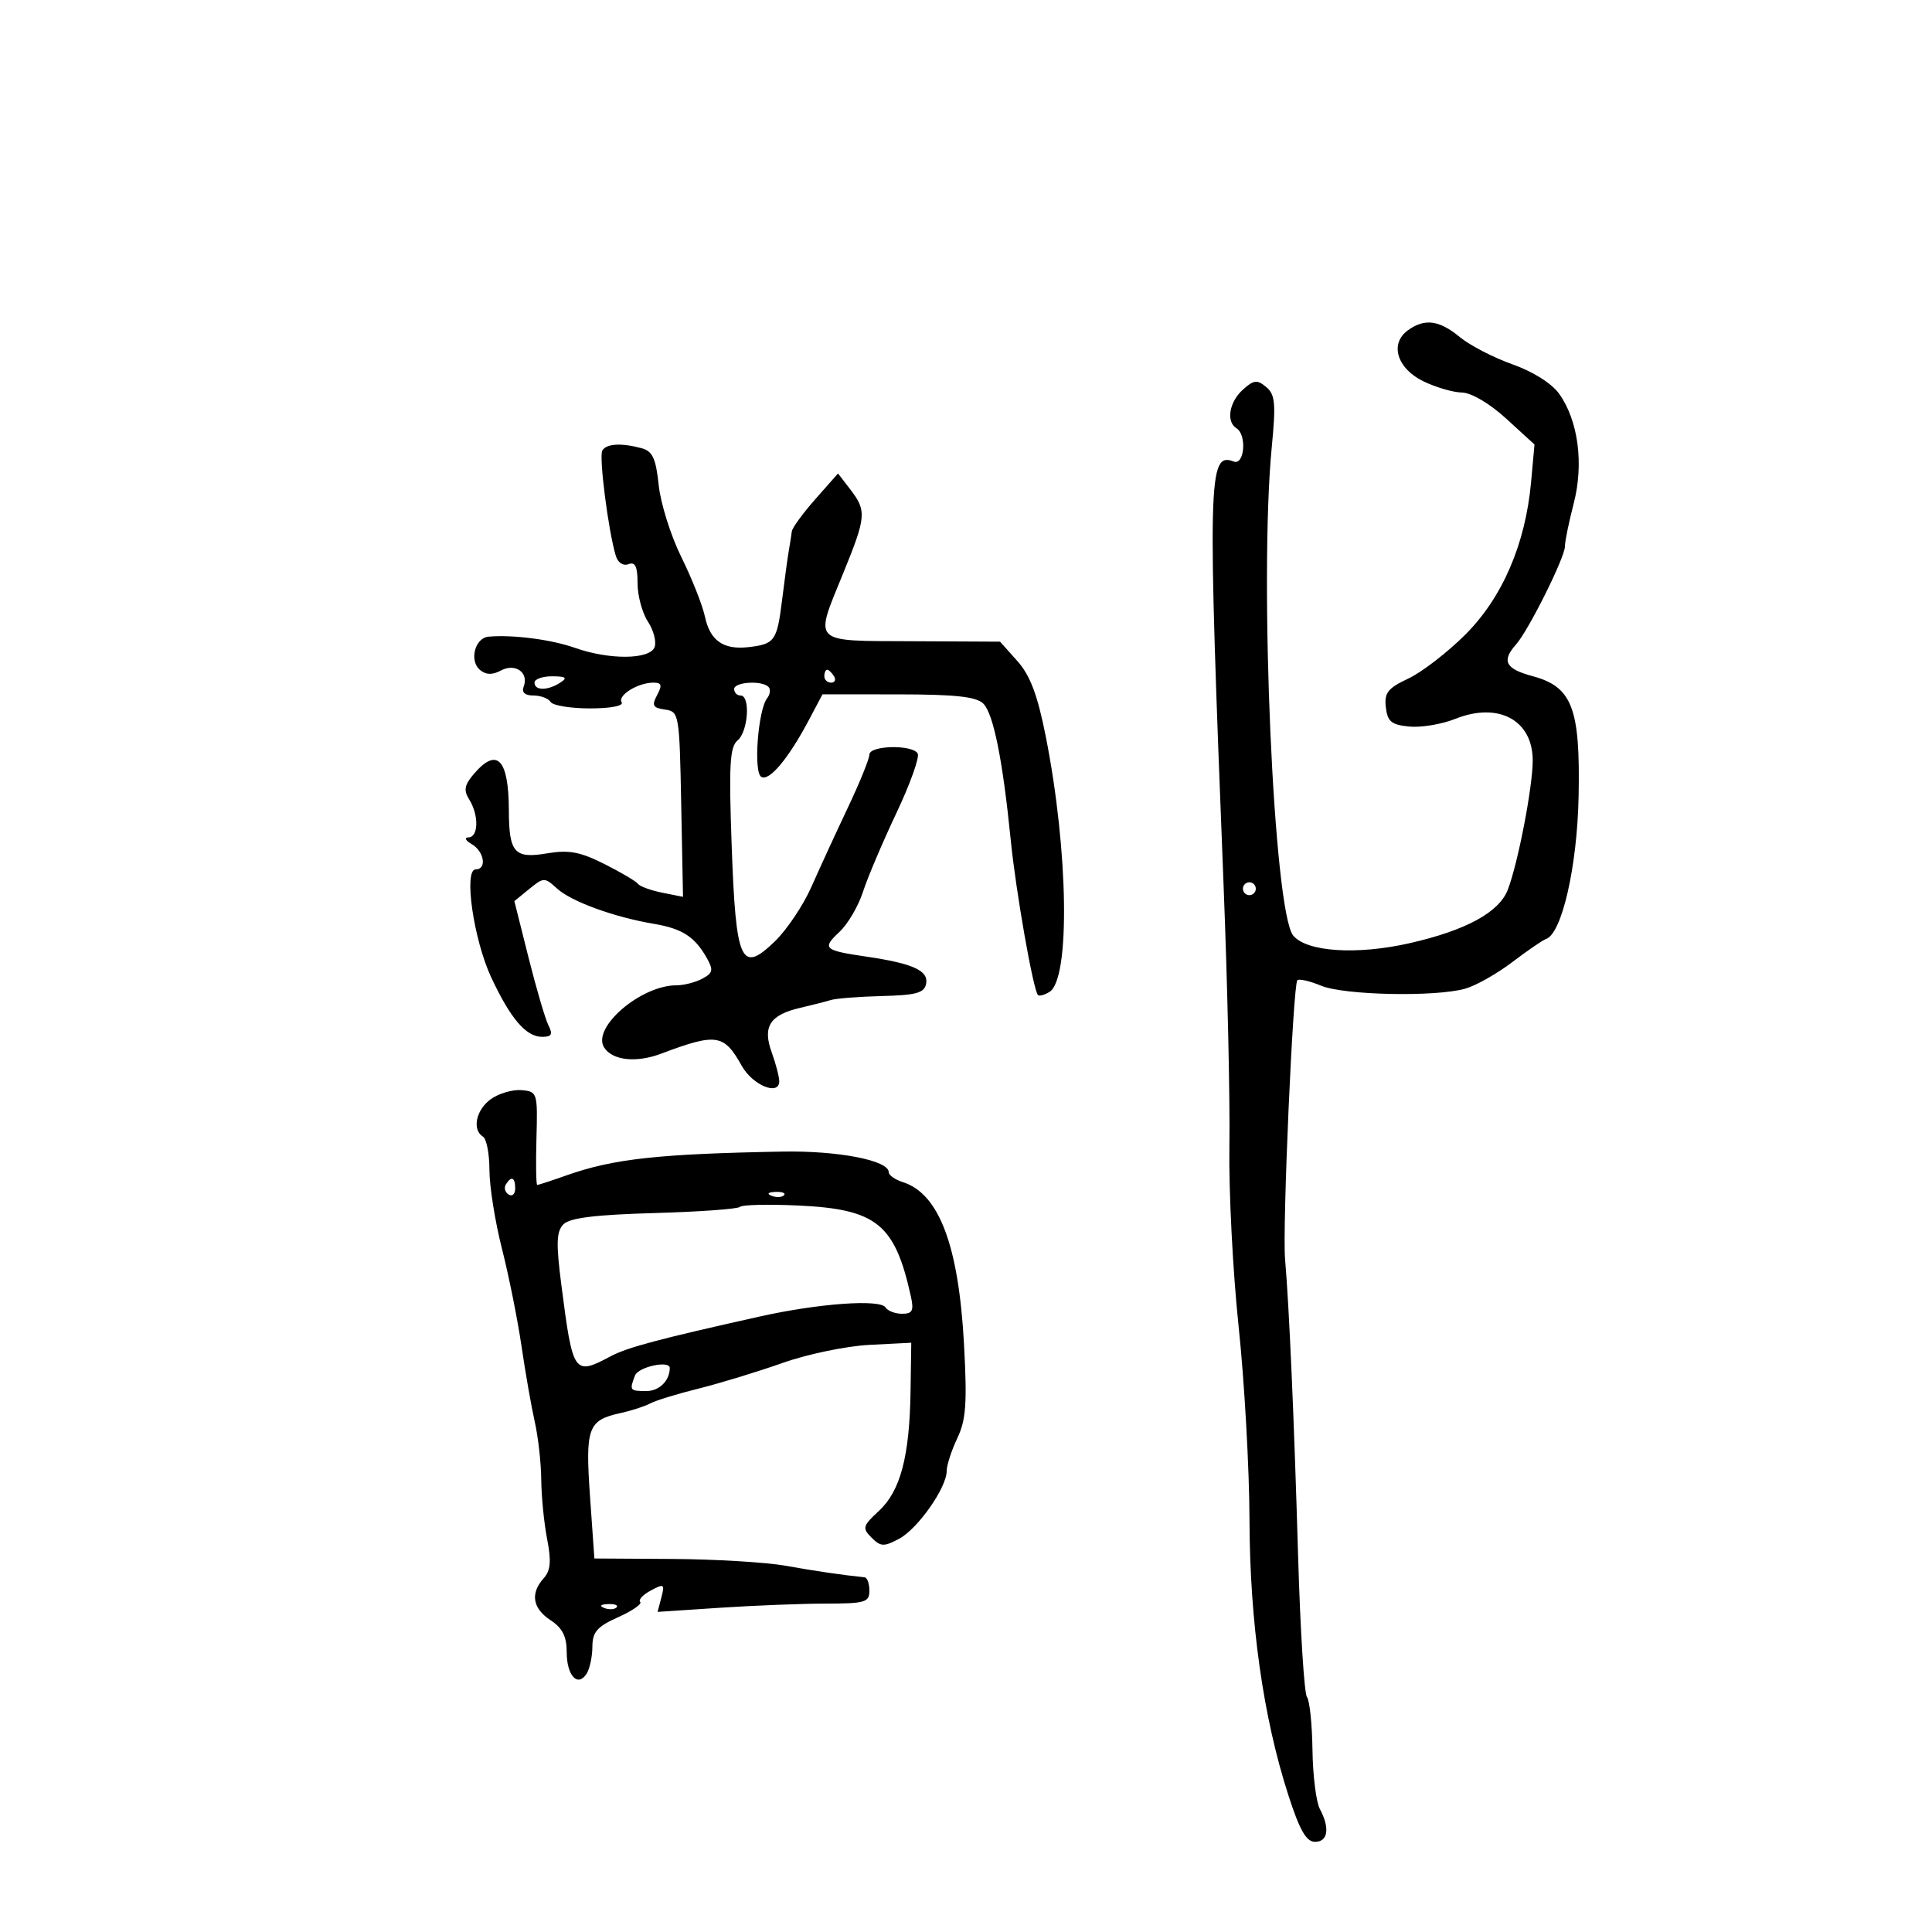<svg xmlns="http://www.w3.org/2000/svg" width="300" height="300" viewBox="0 0 300 300" version="1.1">
	<path d="M 218.596 51.306 C 215.756 53.383, 216.921 57.207, 221 59.197 C 222.925 60.136, 225.625 60.926, 227 60.952 C 228.476 60.980, 231.300 62.644, 233.888 65.011 L 238.276 69.021 237.746 74.860 C 236.874 84.476, 233.290 92.789, 227.539 98.536 C 224.768 101.305, 220.786 104.376, 218.691 105.361 C 215.495 106.862, 214.931 107.580, 215.191 109.825 C 215.448 112.052, 216.061 112.554, 218.845 112.820 C 220.685 112.997, 223.889 112.461, 225.966 111.630 C 232.671 108.948, 238 111.808, 238 118.090 C 238 122.170, 235.734 133.940, 234.142 138.127 C 232.801 141.653, 227.661 144.462, 218.904 146.454 C 210.710 148.317, 202.918 147.811, 200.816 145.278 C 197.776 141.615, 195.497 89.930, 197.474 69.476 C 198.136 62.629, 198.009 61.252, 196.606 60.088 C 195.201 58.922, 194.675 58.984, 192.981 60.517 C 190.861 62.435, 190.361 65.487, 192 66.500 C 193.641 67.514, 193.245 72.308, 191.573 71.666 C 187.573 70.131, 187.483 73.899, 189.999 137.500 C 190.608 152.900, 191.014 171.125, 190.900 178 C 190.787 184.875, 191.432 197.475, 192.335 206 C 193.238 214.525, 193.996 228.025, 194.020 236 C 194.067 251.914, 196.147 266.650, 200.053 278.750 C 201.814 284.204, 202.840 286, 204.197 286 C 206.216 286, 206.531 283.862, 204.948 280.903 C 204.370 279.823, 203.853 275.690, 203.800 271.719 C 203.747 267.749, 203.360 264.050, 202.940 263.500 C 202.520 262.950, 201.901 253.050, 201.565 241.500 C 200.948 220.290, 200.181 202.840, 199.544 195.500 C 199.118 190.594, 200.780 152.887, 201.452 152.214 C 201.718 151.948, 203.379 152.329, 205.144 153.060 C 208.713 154.538, 222.836 154.833, 227.500 153.527 C 229.150 153.065, 232.440 151.210, 234.812 149.406 C 237.183 147.602, 239.543 145.985, 240.057 145.813 C 242.528 144.985, 244.912 134.555, 245.126 123.640 C 245.394 109.953, 244.131 106.651, 237.993 104.998 C 233.760 103.858, 233.121 102.645, 235.405 100.079 C 237.352 97.890, 243 86.562, 243 84.844 C 243 84.070, 243.614 81.070, 244.364 78.179 C 245.959 72.030, 245.071 65.312, 242.114 61.160 C 240.963 59.544, 238.054 57.706, 234.848 56.570 C 231.906 55.527, 228.228 53.622, 226.673 52.337 C 223.478 49.695, 221.197 49.404, 218.596 51.306 M 93.532 69.949 C 92.972 70.854, 94.461 82.486, 95.627 86.322 C 95.948 87.378, 96.774 87.917, 97.590 87.604 C 98.638 87.202, 99 87.963, 99 90.567 C 99 92.494, 99.724 95.176, 100.610 96.527 C 101.495 97.879, 101.960 99.663, 101.641 100.492 C 100.897 102.431, 94.630 102.487, 89.289 100.602 C 85.601 99.301, 79.687 98.533, 75.867 98.860 C 73.740 99.042, 72.824 102.609, 74.539 104.033 C 75.466 104.802, 76.454 104.827, 77.783 104.116 C 80.018 102.920, 82.154 104.435, 81.315 106.622 C 80.972 107.516, 81.505 108, 82.834 108 C 83.960 108, 85.160 108.450, 85.500 109 C 85.840 109.550, 88.593 110, 91.618 110 C 94.836 110, 96.875 109.606, 96.531 109.050 C 95.864 107.972, 99.056 106, 101.469 106 C 102.741 106, 102.858 106.397, 102.037 107.931 C 101.170 109.550, 101.366 109.913, 103.252 110.181 C 105.449 110.493, 105.506 110.829, 105.778 124.881 L 106.057 139.261 102.828 138.616 C 101.052 138.260, 99.352 137.639, 99.050 137.235 C 98.747 136.831, 96.395 135.442, 93.823 134.150 C 90.075 132.266, 88.313 131.940, 84.949 132.509 C 79.877 133.366, 79.037 132.421, 79.015 125.832 C 78.989 117.854, 77.183 115.970, 73.587 120.169 C 72.110 121.895, 71.962 122.710, 72.865 124.155 C 74.377 126.576, 74.310 129.992, 72.750 130.030 C 72.056 130.047, 72.279 130.514, 73.250 131.080 C 75.200 132.216, 75.634 135, 73.861 135 C 71.964 135, 73.542 145.932, 76.285 151.790 C 79.288 158.203, 81.688 161, 84.190 161 C 85.655 161, 85.873 160.613, 85.176 159.250 C 84.685 158.287, 83.290 153.546, 82.076 148.713 L 79.870 139.926 82.185 138.038 C 84.427 136.210, 84.563 136.208, 86.500 137.975 C 88.711 139.991, 95.337 142.407, 101.500 143.446 C 105.928 144.191, 107.885 145.449, 109.740 148.740 C 110.806 150.632, 110.710 151.085, 109.056 151.970 C 107.997 152.537, 106.187 153, 105.034 153 C 99.487 153, 91.842 159.583, 93.814 162.660 C 95.102 164.670, 98.785 165.070, 102.645 163.619 C 111.265 160.380, 112.410 160.552, 115.179 165.500 C 116.870 168.524, 121 170.219, 121 167.891 C 121 167.204, 120.470 165.177, 119.823 163.387 C 118.381 159.400, 119.551 157.587, 124.272 156.493 C 126.048 156.082, 128.175 155.539, 129 155.286 C 129.825 155.034, 133.419 154.754, 136.986 154.664 C 142.285 154.530, 143.534 154.180, 143.809 152.753 C 144.202 150.712, 141.753 149.603, 134.500 148.539 C 127.912 147.572, 127.598 147.281, 130.360 144.695 C 131.649 143.488, 133.286 140.700, 133.997 138.500 C 134.708 136.300, 137.048 130.783, 139.197 126.240 C 141.347 121.696, 142.830 117.534, 142.494 116.990 C 141.623 115.581, 135 115.745, 135 117.175 C 135 117.822, 133.491 121.534, 131.648 125.425 C 129.804 129.316, 127.264 134.837, 126.003 137.694 C 124.742 140.551, 122.196 144.356, 120.346 146.149 C 115.064 151.269, 114.269 149.521, 113.615 131.344 C 113.163 118.775, 113.320 115.980, 114.535 114.971 C 116.178 113.608, 116.552 108, 115 108 C 114.450 108, 114 107.550, 114 107 C 114 105.893, 118.284 105.618, 119.325 106.658 C 119.687 107.020, 119.598 107.807, 119.129 108.408 C 117.703 110.231, 116.972 119.865, 118.202 120.625 C 119.430 121.384, 122.422 117.817, 125.607 111.797 L 127.715 107.814 139.486 107.822 C 148.381 107.827, 151.609 108.180, 152.695 109.266 C 154.264 110.835, 155.711 118.053, 156.953 130.500 C 157.745 138.438, 160.442 153.776, 161.176 154.509 C 161.386 154.719, 162.193 154.499, 162.968 154.020 C 166.207 152.018, 165.910 132.104, 162.377 114.312 C 161.102 107.891, 159.961 104.868, 157.971 102.642 L 155.287 99.637 141.646 99.569 C 125.789 99.489, 126.409 100.112, 130.997 88.854 C 134.504 80.245, 134.580 79.313, 132.042 76.009 L 130.128 73.518 126.606 77.509 C 124.668 79.704, 123.027 81.950, 122.958 82.500 C 122.890 83.050, 122.677 84.400, 122.487 85.500 C 122.296 86.600, 121.819 90.101, 121.427 93.279 C 120.658 99.514, 120.281 100.033, 116.193 100.489 C 112.315 100.922, 110.261 99.478, 109.464 95.758 C 109.080 93.966, 107.430 89.800, 105.796 86.500 C 104.163 83.200, 102.581 78.175, 102.282 75.332 C 101.842 71.162, 101.328 70.055, 99.619 69.596 C 96.467 68.750, 94.191 68.882, 93.532 69.949 M 128 105 C 128 105.550, 128.477 106, 129.059 106 C 129.641 106, 129.840 105.550, 129.500 105 C 129.160 104.450, 128.684 104, 128.441 104 C 128.198 104, 128 104.450, 128 105 M 83 106 C 83 107.264, 85.043 107.264, 87 106 C 88.169 105.245, 87.893 105.027, 85.750 105.015 C 84.237 105.007, 83 105.450, 83 106 M 193 138 C 193 138.550, 193.450 139, 194 139 C 194.550 139, 195 138.550, 195 138 C 195 137.450, 194.550 137, 194 137 C 193.450 137, 193 137.450, 193 138 M 76.250 170.650 C 73.920 172.301, 73.253 175.420, 75 176.500 C 75.550 176.840, 76 179.175, 76 181.689 C 76 184.203, 76.872 189.689, 77.938 193.880 C 79.003 198.071, 80.370 204.875, 80.974 209 C 81.578 213.125, 82.507 218.419, 83.036 220.764 C 83.566 223.110, 84.020 227.160, 84.044 229.764 C 84.068 232.369, 84.480 236.525, 84.961 239 C 85.629 242.440, 85.501 243.872, 84.418 245.079 C 82.308 247.429, 82.694 249.753, 85.500 251.592 C 87.337 252.796, 88 254.112, 88 256.556 C 88 260.205, 89.720 262.051, 91.096 259.878 C 91.577 259.120, 91.976 257.240, 91.985 255.701 C 91.997 253.407, 92.721 252.579, 95.996 251.113 C 98.193 250.129, 99.730 249.063, 99.410 248.743 C 99.090 248.424, 99.833 247.625, 101.061 246.968 C 103.108 245.872, 103.244 245.960, 102.701 248.034 L 102.110 250.294 111.805 249.652 C 117.137 249.299, 124.537 249.008, 128.250 249.005 C 134.332 249.001, 135 248.802, 135 247 C 135 245.900, 134.662 244.965, 134.250 244.923 C 130.763 244.565, 126.649 243.963, 122 243.131 C 118.975 242.589, 111.054 242.113, 104.398 242.073 L 92.295 242 91.619 232.386 C 90.869 221.716, 91.296 220.533, 96.286 219.437 C 98.018 219.057, 100.124 218.375, 100.967 217.923 C 101.810 217.470, 105.200 216.430, 108.500 215.611 C 111.800 214.791, 117.650 213.005, 121.500 211.641 C 125.350 210.278, 131.425 209.013, 135 208.831 L 141.500 208.500 141.391 216 C 141.243 226.126, 139.827 231.504, 136.496 234.591 C 133.954 236.947, 133.859 237.288, 135.334 238.763 C 136.752 240.181, 137.255 240.202, 139.613 238.940 C 142.525 237.381, 147 231.009, 147 228.421 C 147 227.531, 147.742 225.238, 148.649 223.327 C 150.009 220.462, 150.191 217.890, 149.687 208.676 C 148.851 193.388, 145.811 185.344, 140.194 183.562 C 138.987 183.179, 138 182.480, 138 182.010 C 138 180.183, 130.124 178.659, 121.500 178.817 C 102.231 179.171, 95.270 179.935, 88.019 182.493 C 85.670 183.322, 83.602 184, 83.424 184 C 83.245 184, 83.189 180.738, 83.300 176.750 C 83.495 169.683, 83.437 169.494, 81 169.278 C 79.625 169.156, 77.487 169.773, 76.250 170.650 M 78.543 183.931 C 78.226 184.443, 78.425 185.144, 78.984 185.490 C 79.543 185.835, 80 185.416, 80 184.559 C 80 182.802, 79.400 182.544, 78.543 183.931 M 119.813 185.683 C 120.534 185.972, 121.397 185.936, 121.729 185.604 C 122.061 185.272, 121.471 185.036, 120.417 185.079 C 119.252 185.127, 119.015 185.364, 119.813 185.683 M 114.915 187.400 C 114.594 187.731, 108.597 188.165, 101.590 188.363 C 92.426 188.622, 88.468 189.113, 87.491 190.111 C 86.396 191.231, 86.333 193.049, 87.164 199.500 C 88.958 213.422, 89.108 213.638, 94.846 210.590 C 97.416 209.225, 102.285 207.928, 118 204.422 C 127.133 202.385, 136.696 201.700, 137.515 203.024 C 137.847 203.561, 139 204, 140.078 204 C 141.697 204, 141.932 203.522, 141.429 201.250 C 138.951 190.056, 136.107 187.761, 124.016 187.195 C 119.332 186.976, 115.237 187.069, 114.915 187.400 M 98.607 213.582 C 97.714 215.908, 97.782 216, 100.393 216 C 102.372 216, 104 214.383, 104 212.418 C 104 211.189, 99.121 212.242, 98.607 213.582 M 93.813 249.683 C 94.534 249.972, 95.397 249.936, 95.729 249.604 C 96.061 249.272, 95.471 249.036, 94.417 249.079 C 93.252 249.127, 93.015 249.364, 93.813 249.683" stroke="none" fill="black" fill-rule="evenodd"/>
</svg>